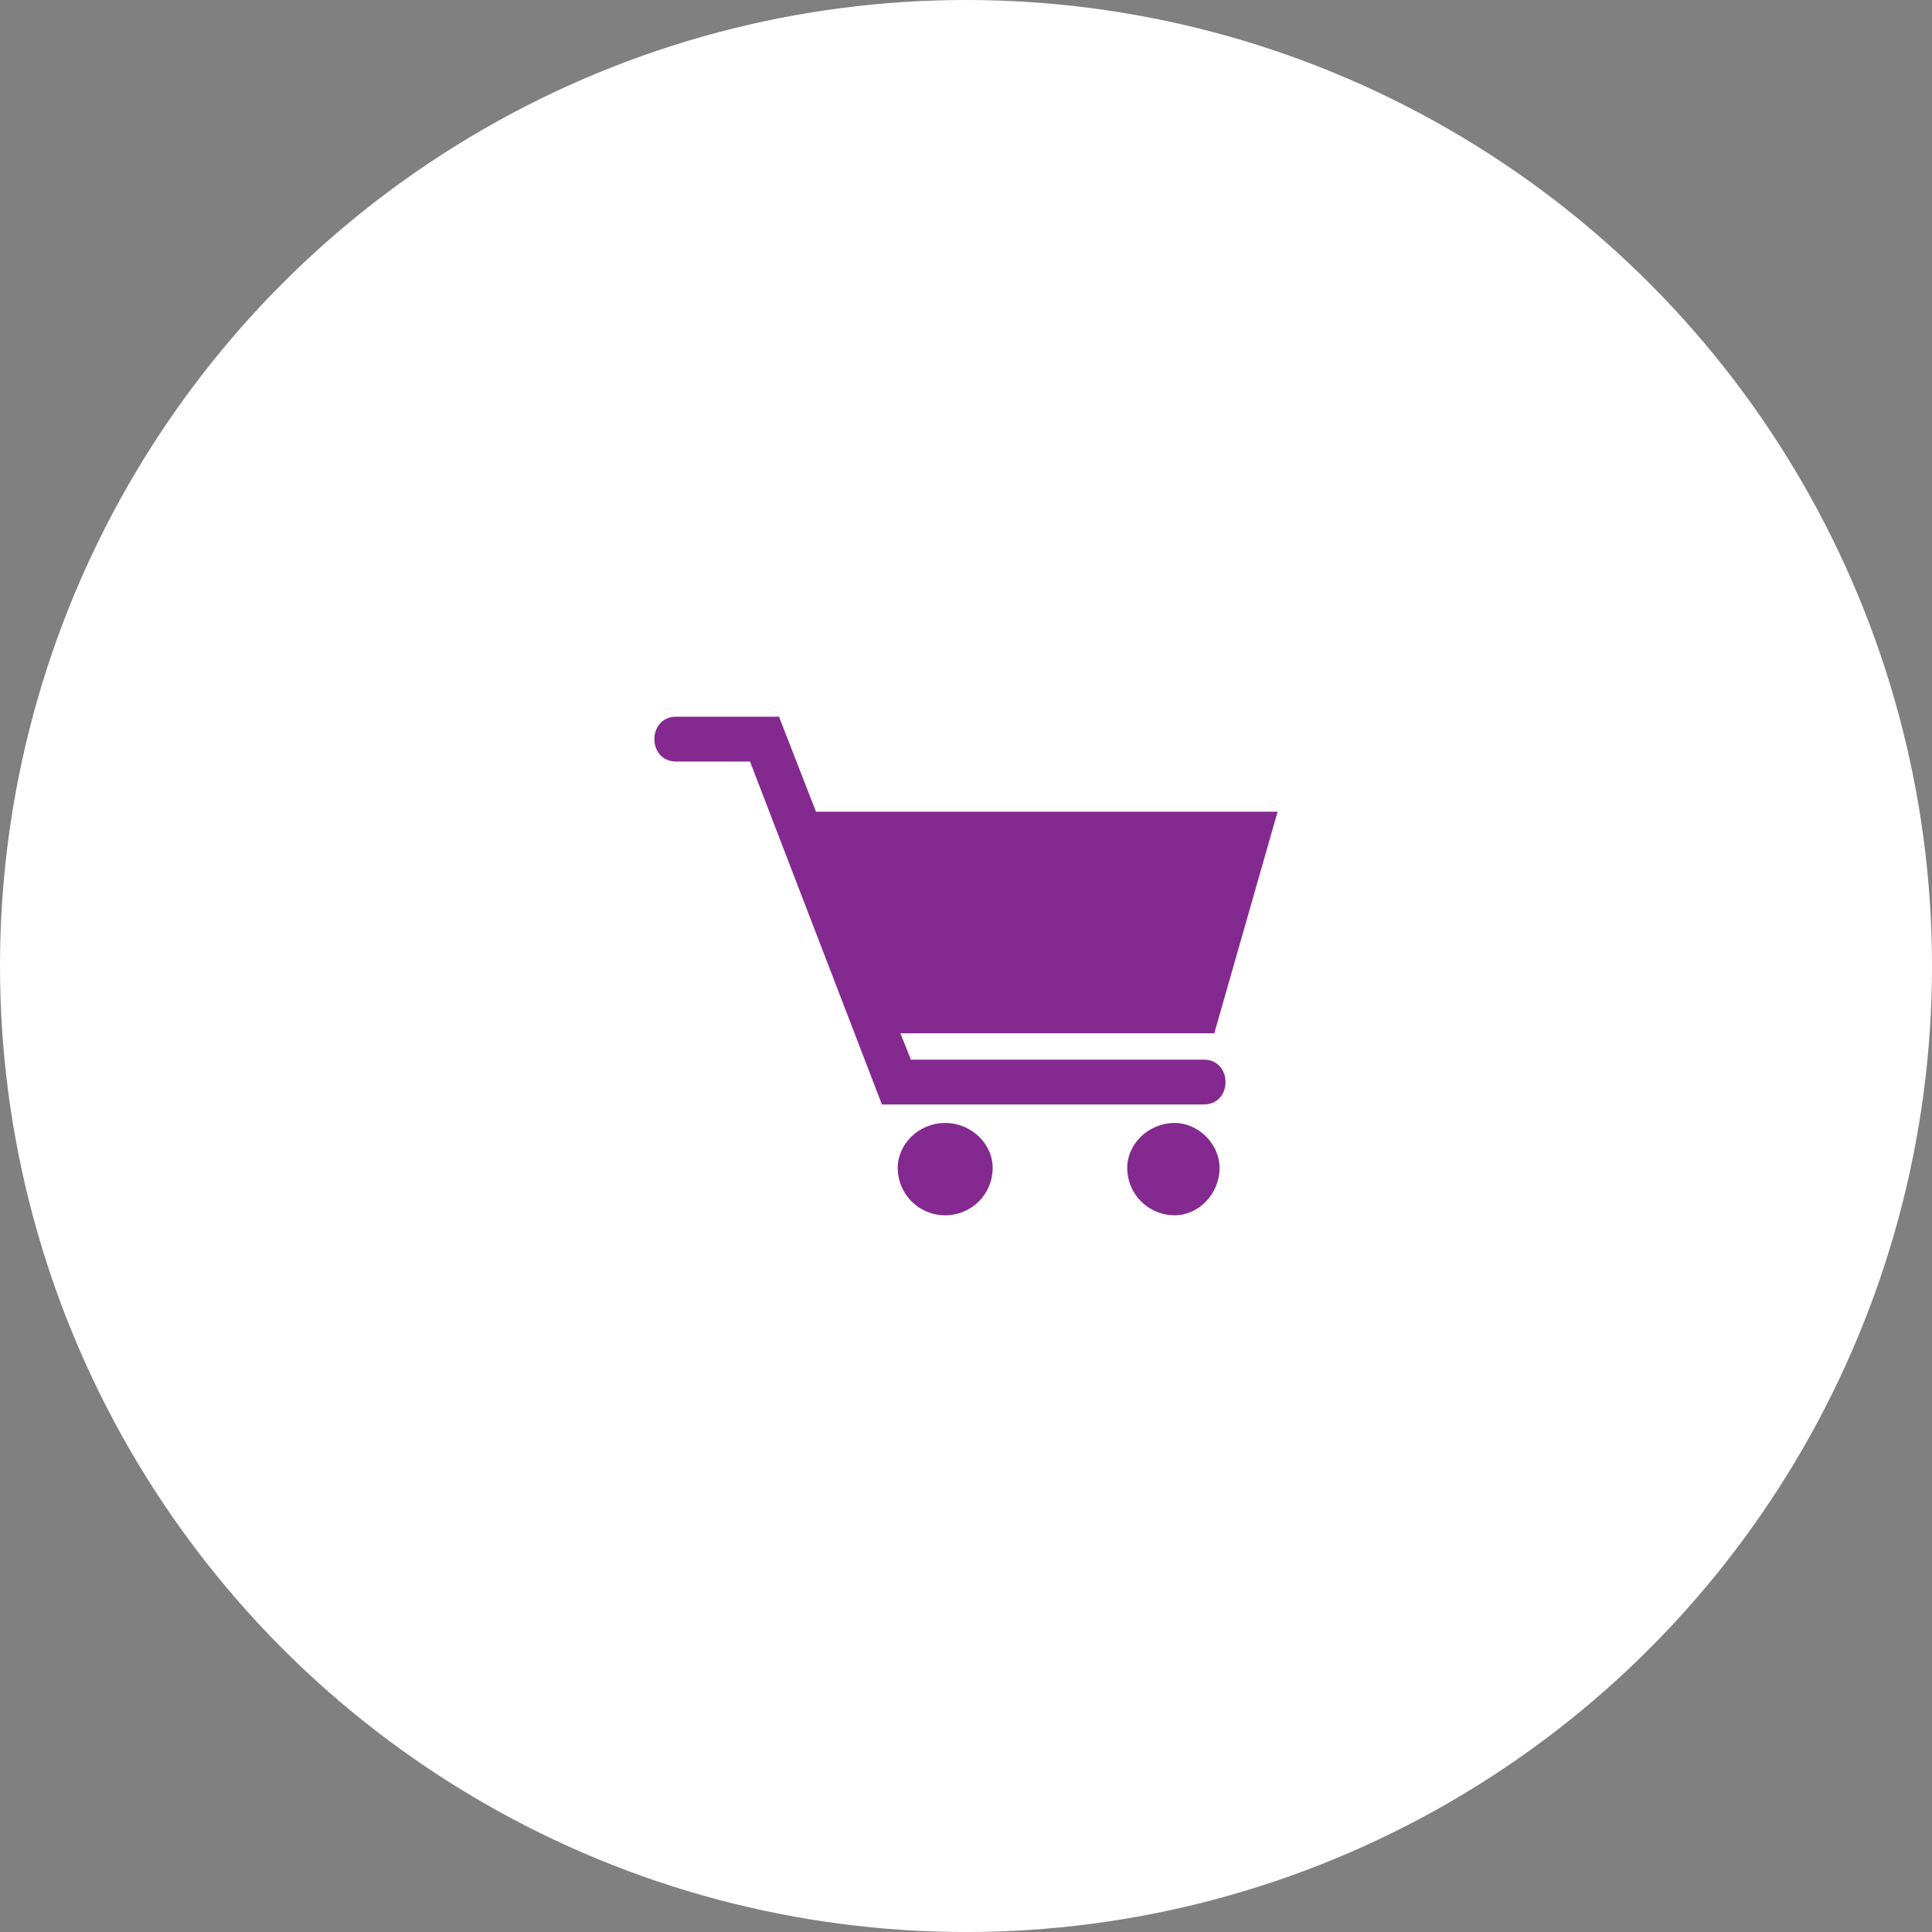 <svg width="62" height="62" viewBox="0 0 62 62" fill="none" xmlns="http://www.w3.org/2000/svg">
<rect x="0" y="0" width="62" height="62" fill="#808080" stroke="none"/>
<circle cx="31" cy="31" r="31" fill="white"/>
<path d="M30.332 36.037C31.179 36.037 31.856 36.714 31.856 37.476C31.856 38.323 31.179 39 30.332 39C29.486 39 28.809 38.323 28.809 37.476C28.809 36.714 29.486 36.037 30.332 36.037Z" fill="#842990"/>
<path d="M37.698 36.037C38.459 36.037 39.137 36.714 39.137 37.476C39.137 38.323 38.459 39 37.698 39C36.851 39 36.174 38.323 36.174 37.476C36.174 36.714 36.851 36.037 37.698 36.037Z" fill="#842990"/>
<path d="M21.698 24.439C20.767 24.439 20.767 23 21.698 23H25L26.185 26.048H41L38.968 33.159H28.894L29.233 34.005H38.63C39.561 34.005 39.561 35.444 38.63 35.444H28.302L24.069 24.439H21.698Z" fill="#842990"/>
</svg>
